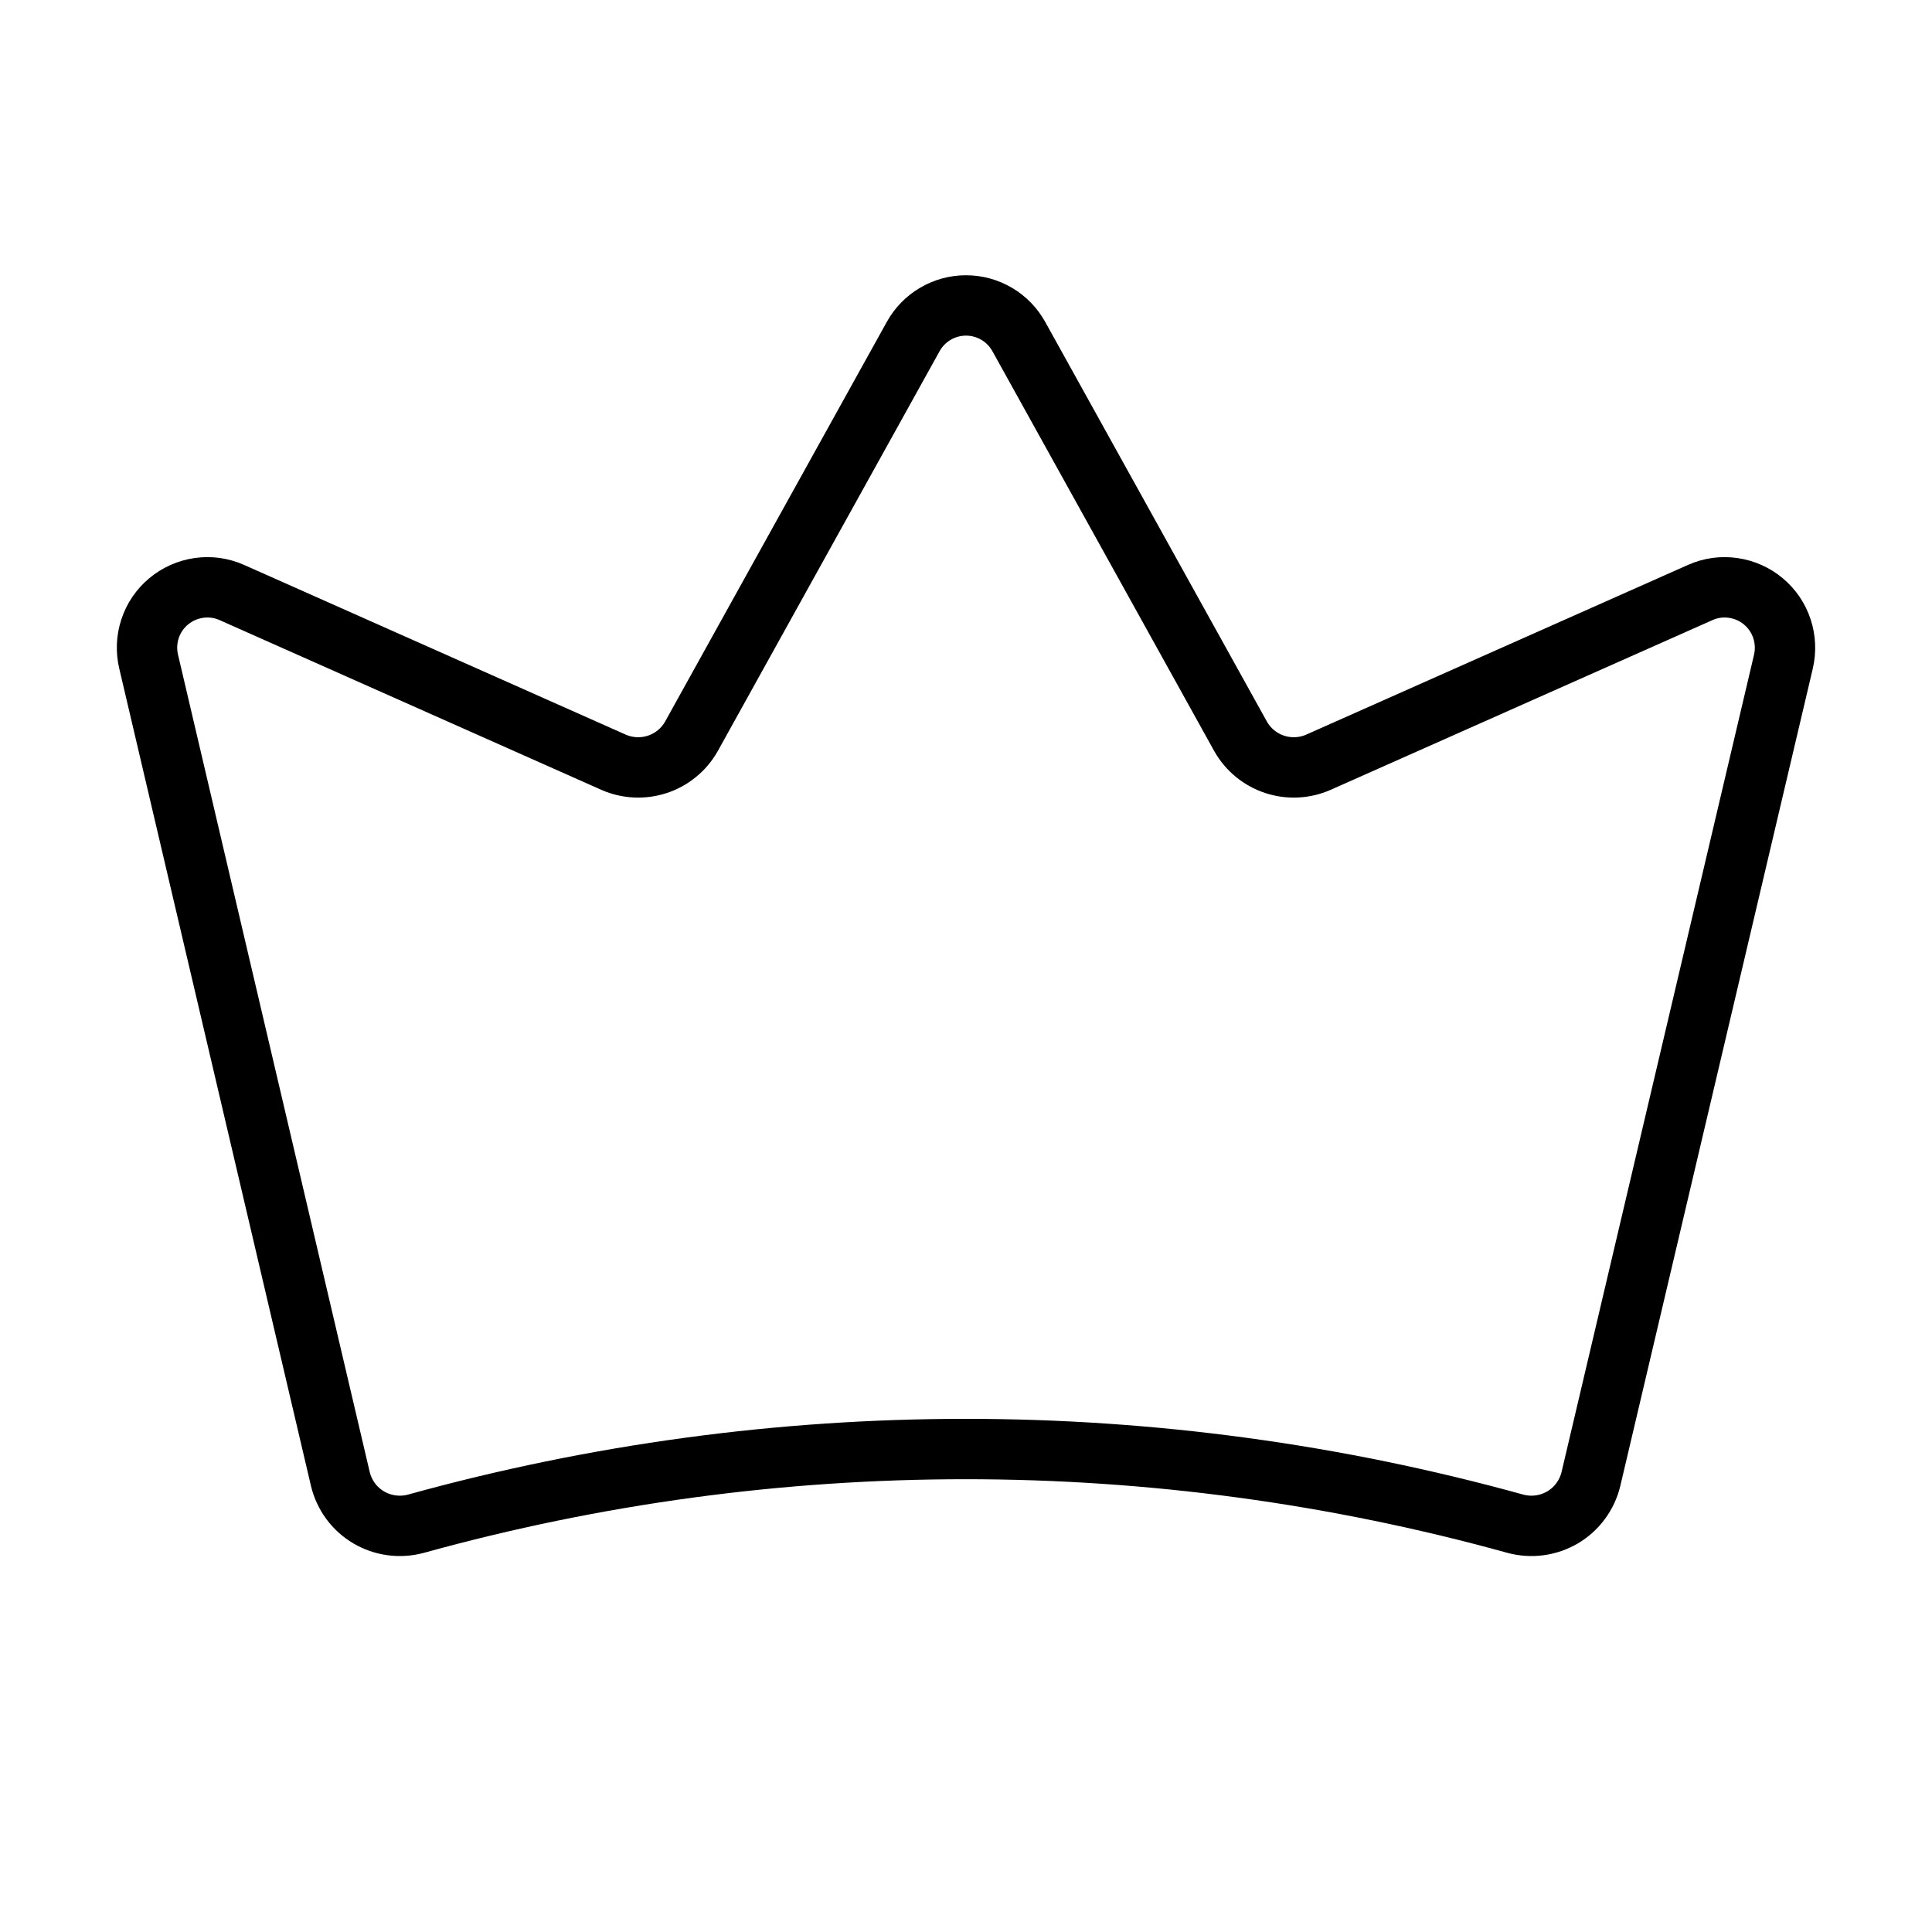 <svg width="32" height="32" viewBox="0 0 32 32" fill="none" xmlns="http://www.w3.org/2000/svg">
<path d="M5.638 24.5C5.67 24.631 5.728 24.755 5.808 24.864C5.889 24.973 5.99 25.064 6.107 25.133C6.223 25.201 6.352 25.246 6.487 25.264C6.621 25.282 6.757 25.273 6.888 25.238C12.846 23.588 19.141 23.588 25.1 25.238C25.231 25.273 25.367 25.282 25.501 25.264C25.635 25.246 25.764 25.201 25.881 25.133C25.997 25.064 26.099 24.973 26.179 24.864C26.26 24.755 26.318 24.631 26.35 24.5L29.538 10.963C29.581 10.781 29.573 10.591 29.515 10.415C29.457 10.237 29.35 10.08 29.207 9.961C29.064 9.841 28.89 9.764 28.706 9.738C28.521 9.711 28.333 9.737 28.163 9.813L21.837 12.625C21.608 12.726 21.35 12.738 21.112 12.66C20.874 12.581 20.674 12.418 20.55 12.2L16.875 5.575C16.788 5.419 16.662 5.288 16.508 5.198C16.354 5.107 16.179 5.059 16 5.059C15.821 5.059 15.646 5.107 15.492 5.198C15.338 5.288 15.211 5.419 15.125 5.575L11.45 12.2C11.326 12.418 11.126 12.581 10.888 12.66C10.65 12.738 10.392 12.726 10.162 12.625L3.838 9.813C3.667 9.737 3.479 9.711 3.294 9.738C3.11 9.764 2.936 9.841 2.793 9.961C2.65 10.08 2.543 10.237 2.485 10.415C2.427 10.591 2.419 10.781 2.463 10.963L5.638 24.5Z" stroke="black" stroke-linecap="round" stroke-linejoin="round"/>
</svg>

